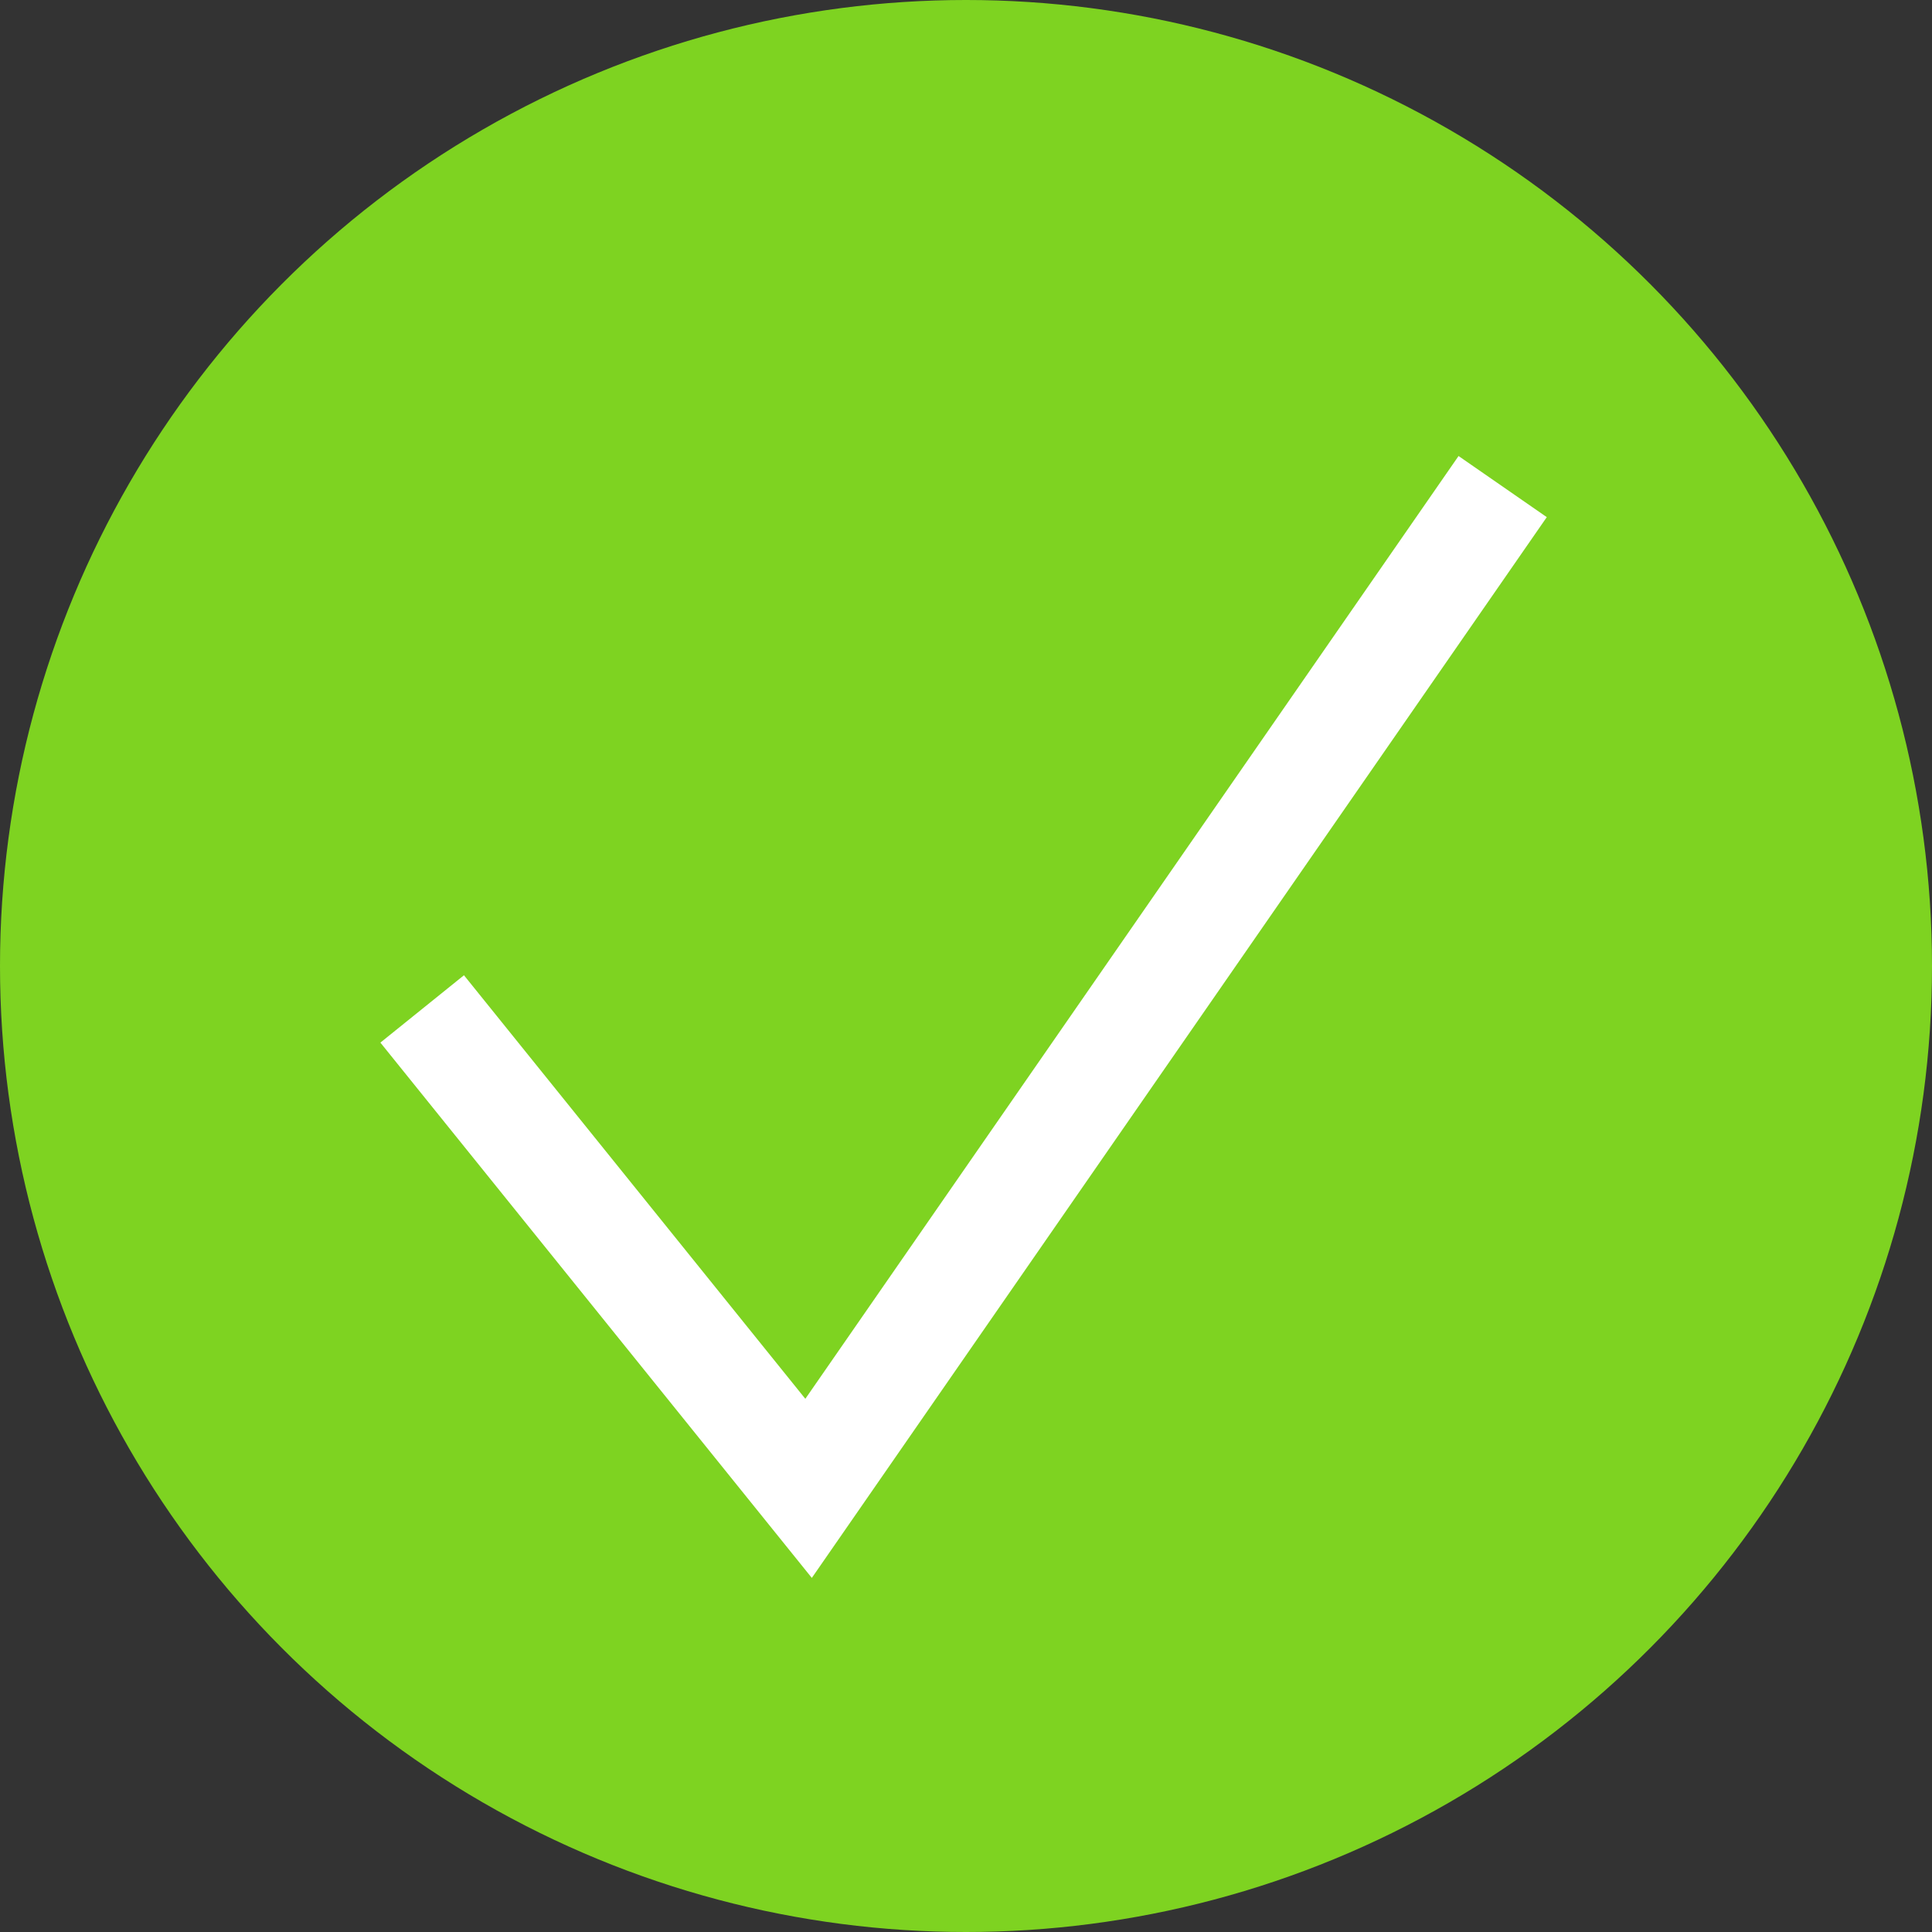 <?xml version="1.0" encoding="utf-8"?>
<!-- Generator: Adobe Illustrator 23.0.1, SVG Export Plug-In . SVG Version: 6.00 Build 0)  -->
<svg version="1.1" id="Layer_1" xmlns="http://www.w3.org/2000/svg" xmlns:xlink="http://www.w3.org/1999/xlink" x="0px" y="0px"
	 viewBox="0 0 27 27" style="enable-background:new 0 0 27 27;" xml:space="preserve">
<rect x="0" y="0" width="27" height="27" fill="#333333" stroke="none"/>
<style type="text/css">
	.st0{fill:#7ed321;}
	.st1{fill:none;stroke:#FFFFFF;stroke-width:1.5;stroke-miterlimit:10;}
</style>
<circle class="st0" cx="13.5" cy="13.5" r="13.5"/>
<polyline class="st1" points="5.9,14.1 11.3,20.8 21,6.8 "/>
</svg>
